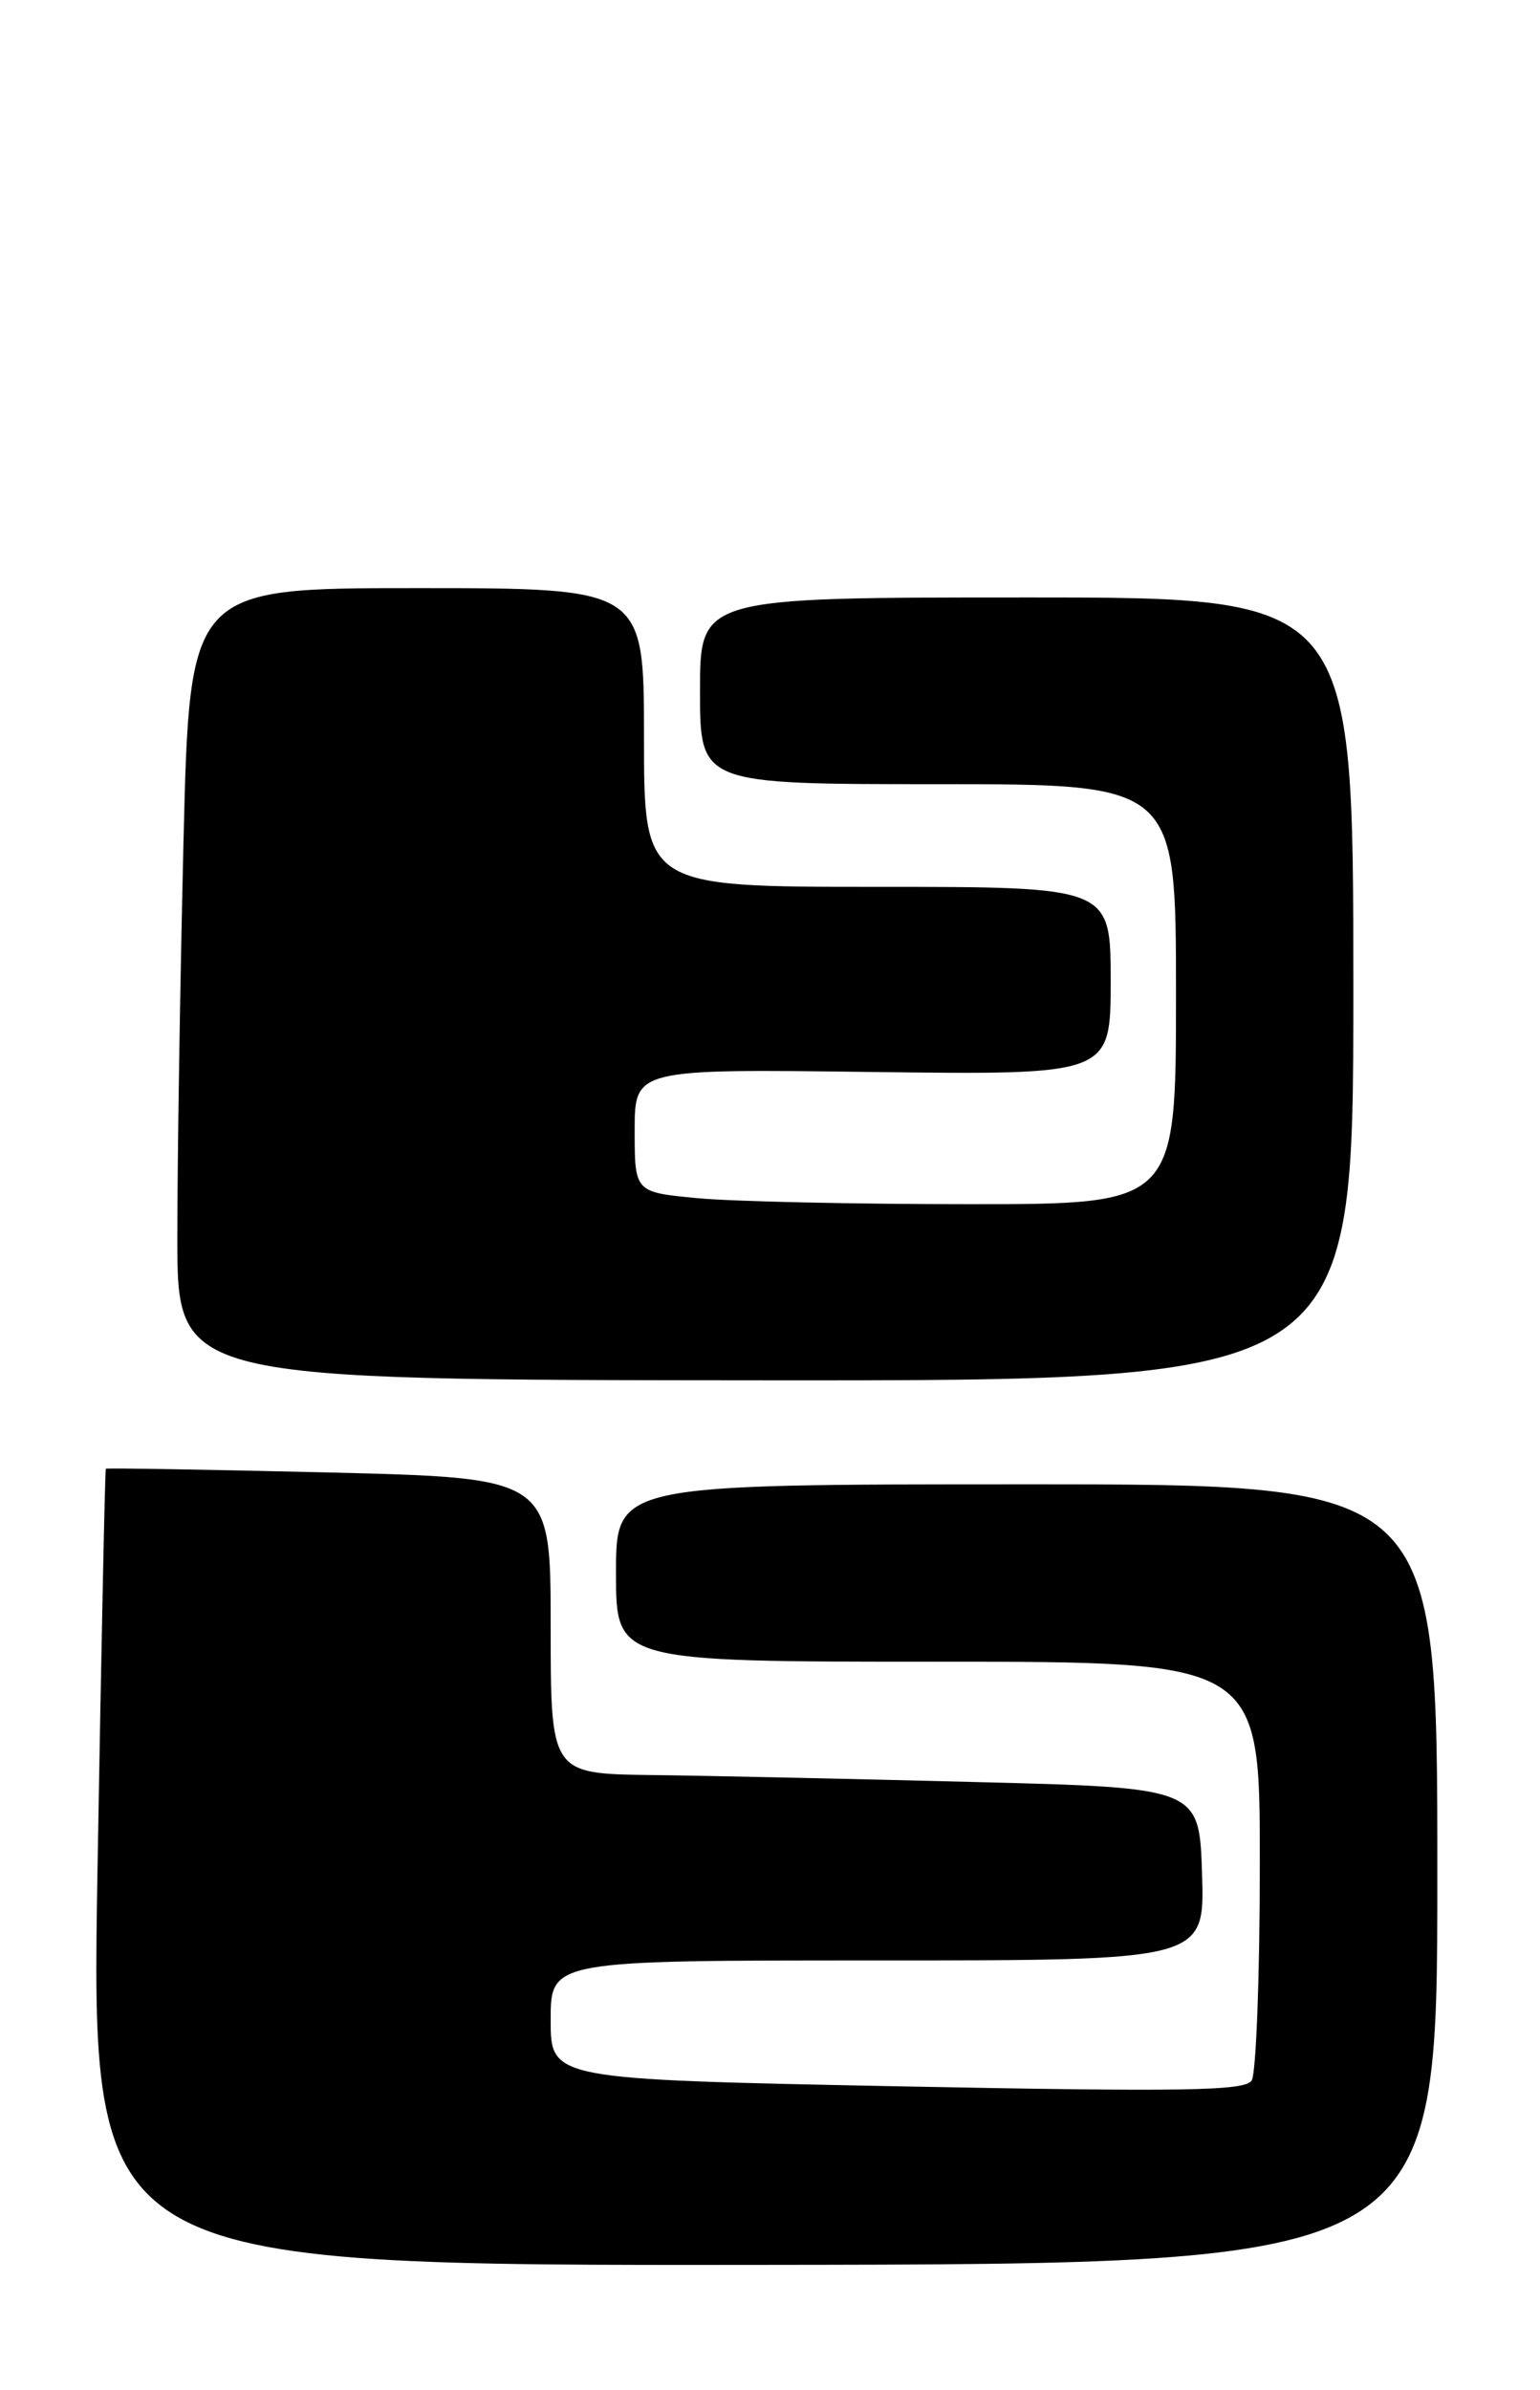 <?xml version="1.0" encoding="UTF-8" standalone="no"?>
<!DOCTYPE svg PUBLIC "-//W3C//DTD SVG 1.1//EN" "http://www.w3.org/Graphics/SVG/1.1/DTD/svg11.dtd" >
<svg xmlns="http://www.w3.org/2000/svg" xmlns:xlink="http://www.w3.org/1999/xlink" version="1.1" viewBox="0 0 165 256">
 <g >
 <path fill="currentColor"
d=" M 154.00 200.77 C 154.00 159.00 154.00 159.00 110.00 159.00 C 66.00 159.00 66.00 159.00 66.00 168.50 C 66.00 178.00 66.00 178.00 100.50 178.00 C 135.00 178.00 135.00 178.00 134.98 199.75 C 134.98 211.71 134.58 222.11 134.11 222.86 C 133.40 223.98 126.91 224.09 96.12 223.48 C 59.00 222.74 59.00 222.74 59.00 216.37 C 59.00 210.00 59.00 210.00 94.04 210.00 C 129.08 210.00 129.08 210.00 128.79 200.75 C 128.50 191.50 128.50 191.50 104.50 190.89 C 91.30 190.55 75.66 190.21 69.75 190.14 C 59.00 190.00 59.00 190.00 59.00 174.15 C 59.00 158.31 59.00 158.31 35.25 157.73 C 22.19 157.42 11.43 157.24 11.34 157.33 C 11.25 157.42 10.85 176.67 10.45 200.10 C 9.72 242.69 9.72 242.69 81.86 242.61 C 154.00 242.53 154.00 242.53 154.00 200.77 Z  M 145.00 105.95 C 145.00 64.00 145.00 64.00 110.00 64.00 C 75.00 64.00 75.00 64.00 75.00 74.00 C 75.00 84.00 75.00 84.00 100.50 84.00 C 126.00 84.00 126.00 84.00 126.00 106.50 C 126.00 129.00 126.00 129.00 103.75 128.99 C 91.51 128.99 78.46 128.70 74.75 128.35 C 68.00 127.71 68.00 127.71 68.00 121.11 C 68.00 114.50 68.00 114.50 93.50 114.83 C 119.00 115.15 119.00 115.15 119.00 105.08 C 119.00 95.00 119.00 95.00 94.00 95.00 C 69.00 95.00 69.00 95.00 69.00 79.00 C 69.00 63.00 69.00 63.00 44.66 63.00 C 20.32 63.00 20.32 63.00 19.66 90.16 C 19.30 105.10 19.00 124.19 19.00 132.57 C 19.00 147.82 19.00 147.82 82.00 147.86 C 145.00 147.90 145.00 147.90 145.00 105.95 Z "/>
</g>
</svg>